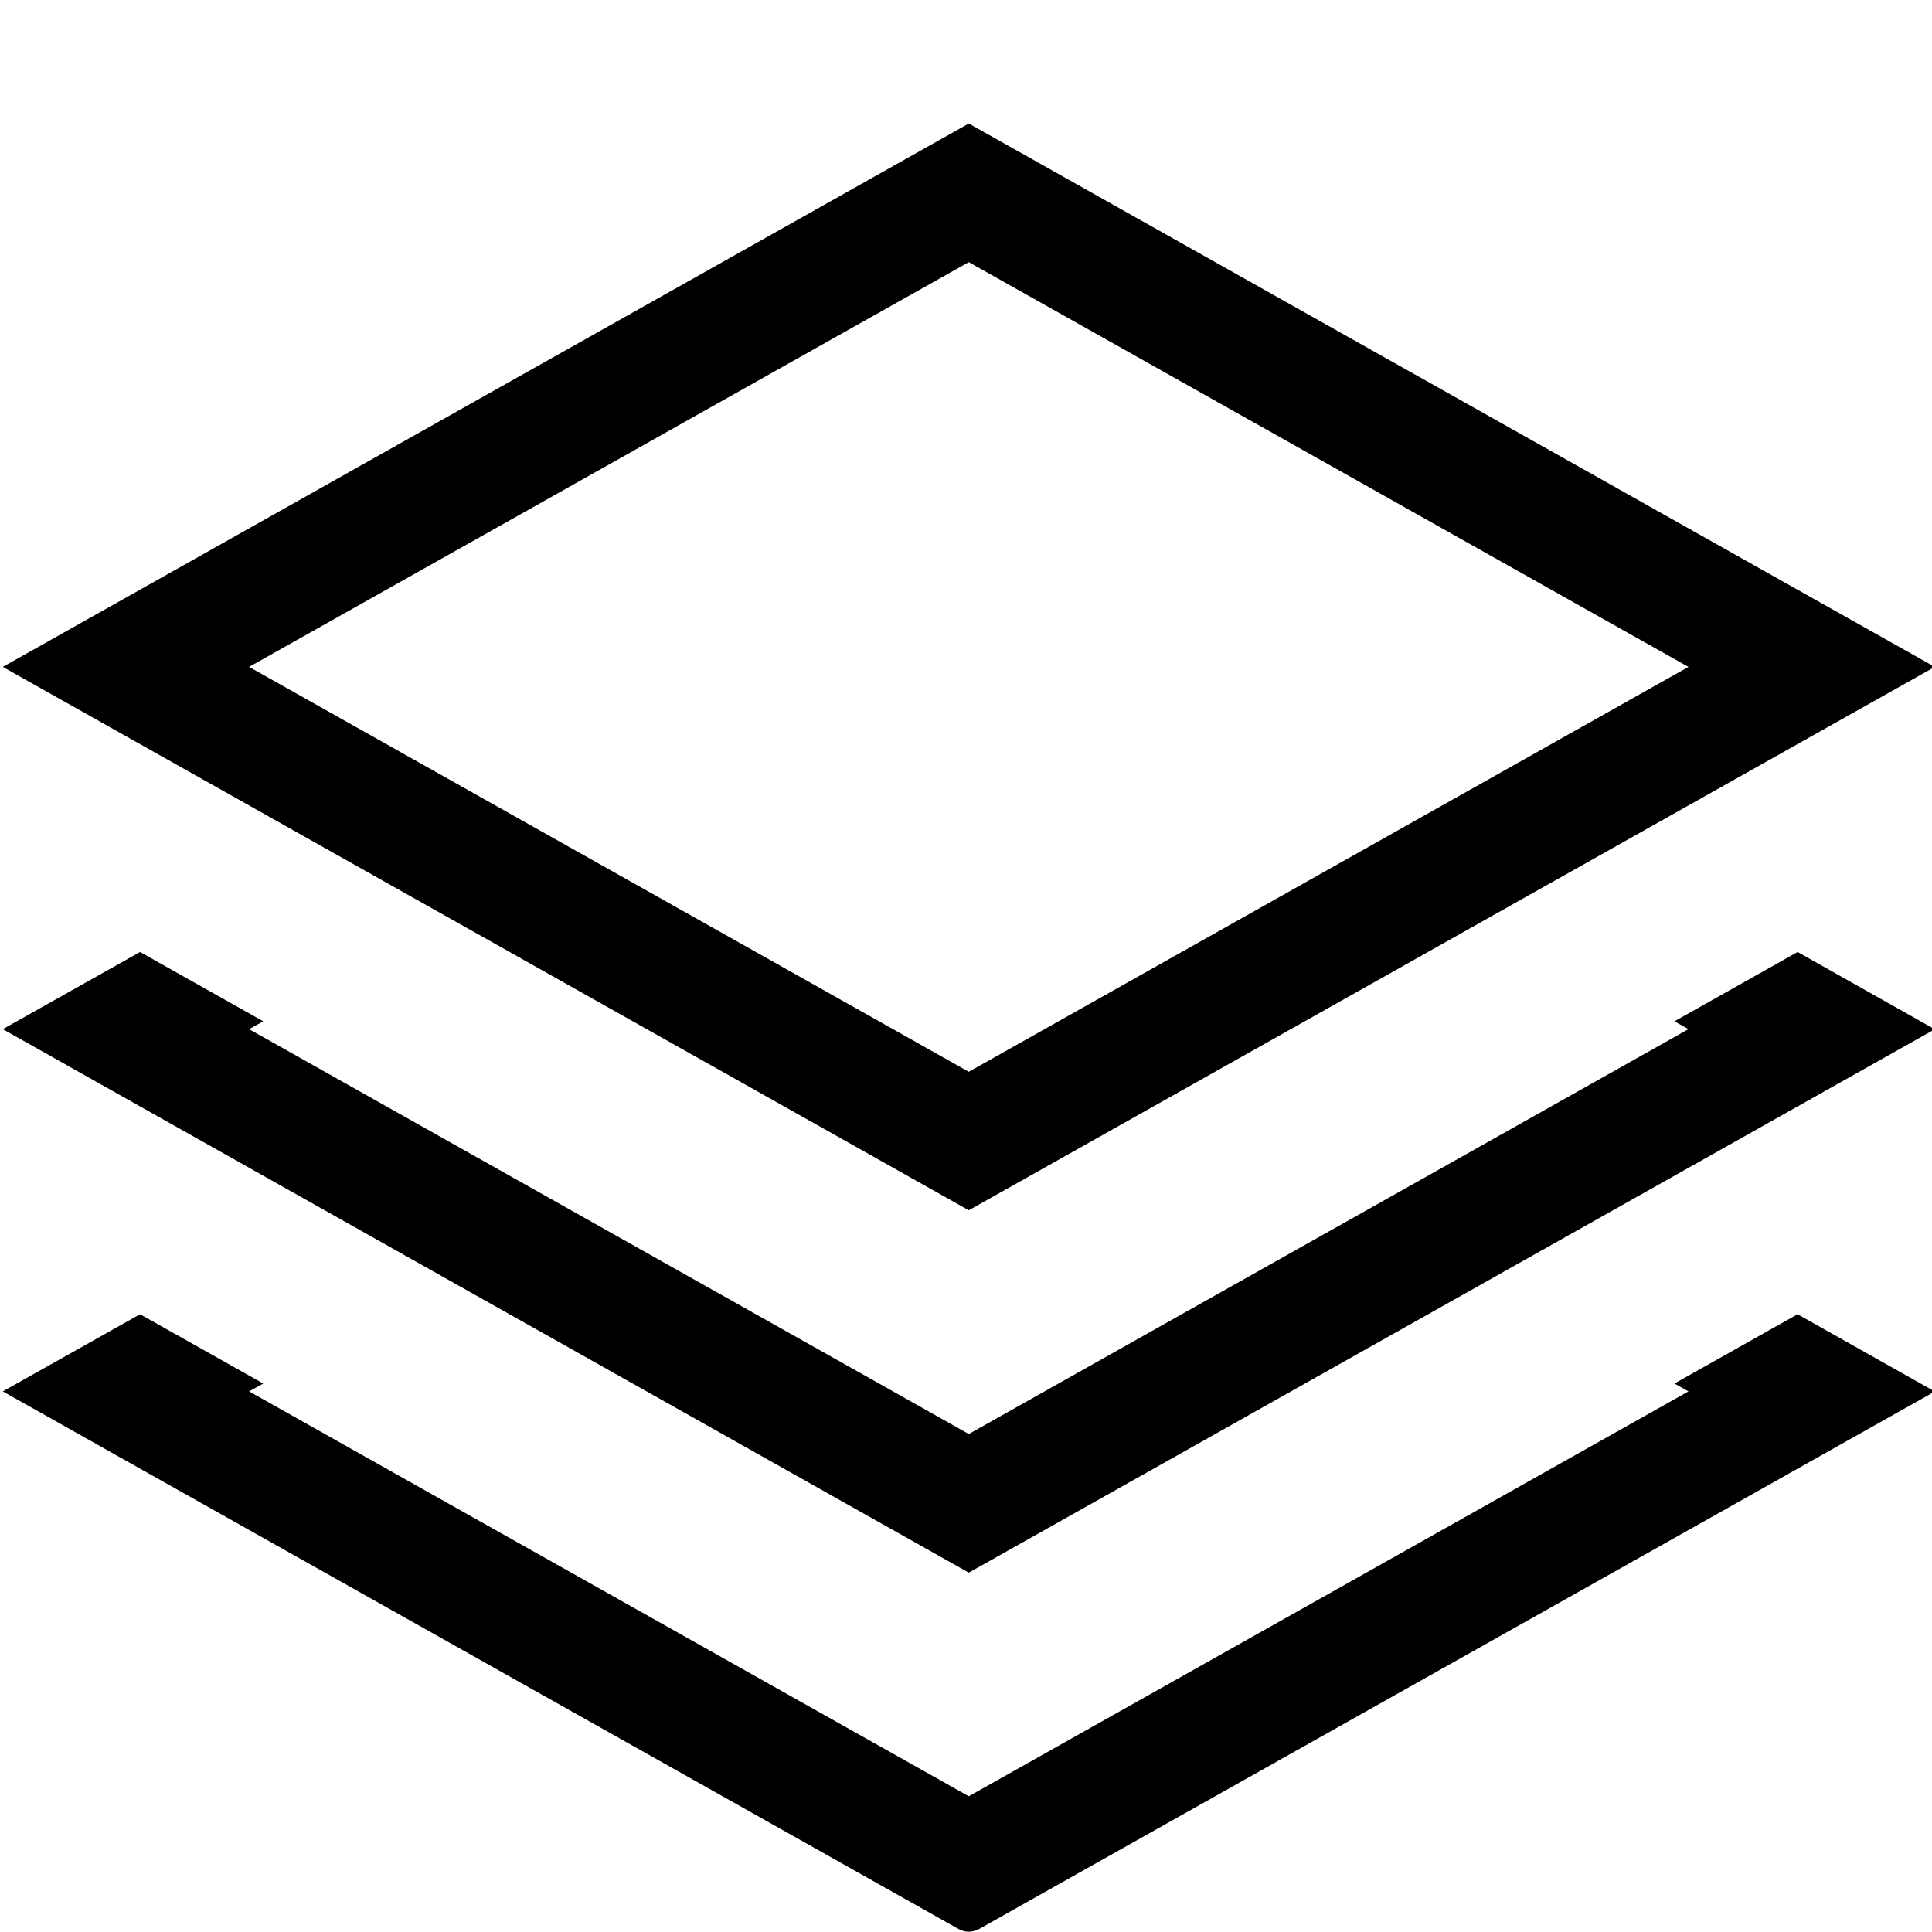 <svg xmlns="http://www.w3.org/2000/svg" viewBox="0 0 16 16"><path d="M16.023 5.523l-8-4.5-8 4.5 8 4.5zm-8-3.352l5.96 3.352-5.96 3.353-5.96-3.353zm-8 6.352l1.137-.639 1.02.574-.117.065 5.96 3.353 5.96-3.353-.116-.065 1.02-.574 1.136.64-8 4.5zm0 3l1.137-.639 1.02.574-.117.065 5.96 3.353 5.96-3.353-.116-.065 1.02-.574 1.136.64-7.914 4.451a.175.175 0 0 1-.171 0z"/><path fill="none" d="M0 0h16v16H0z"/></svg>